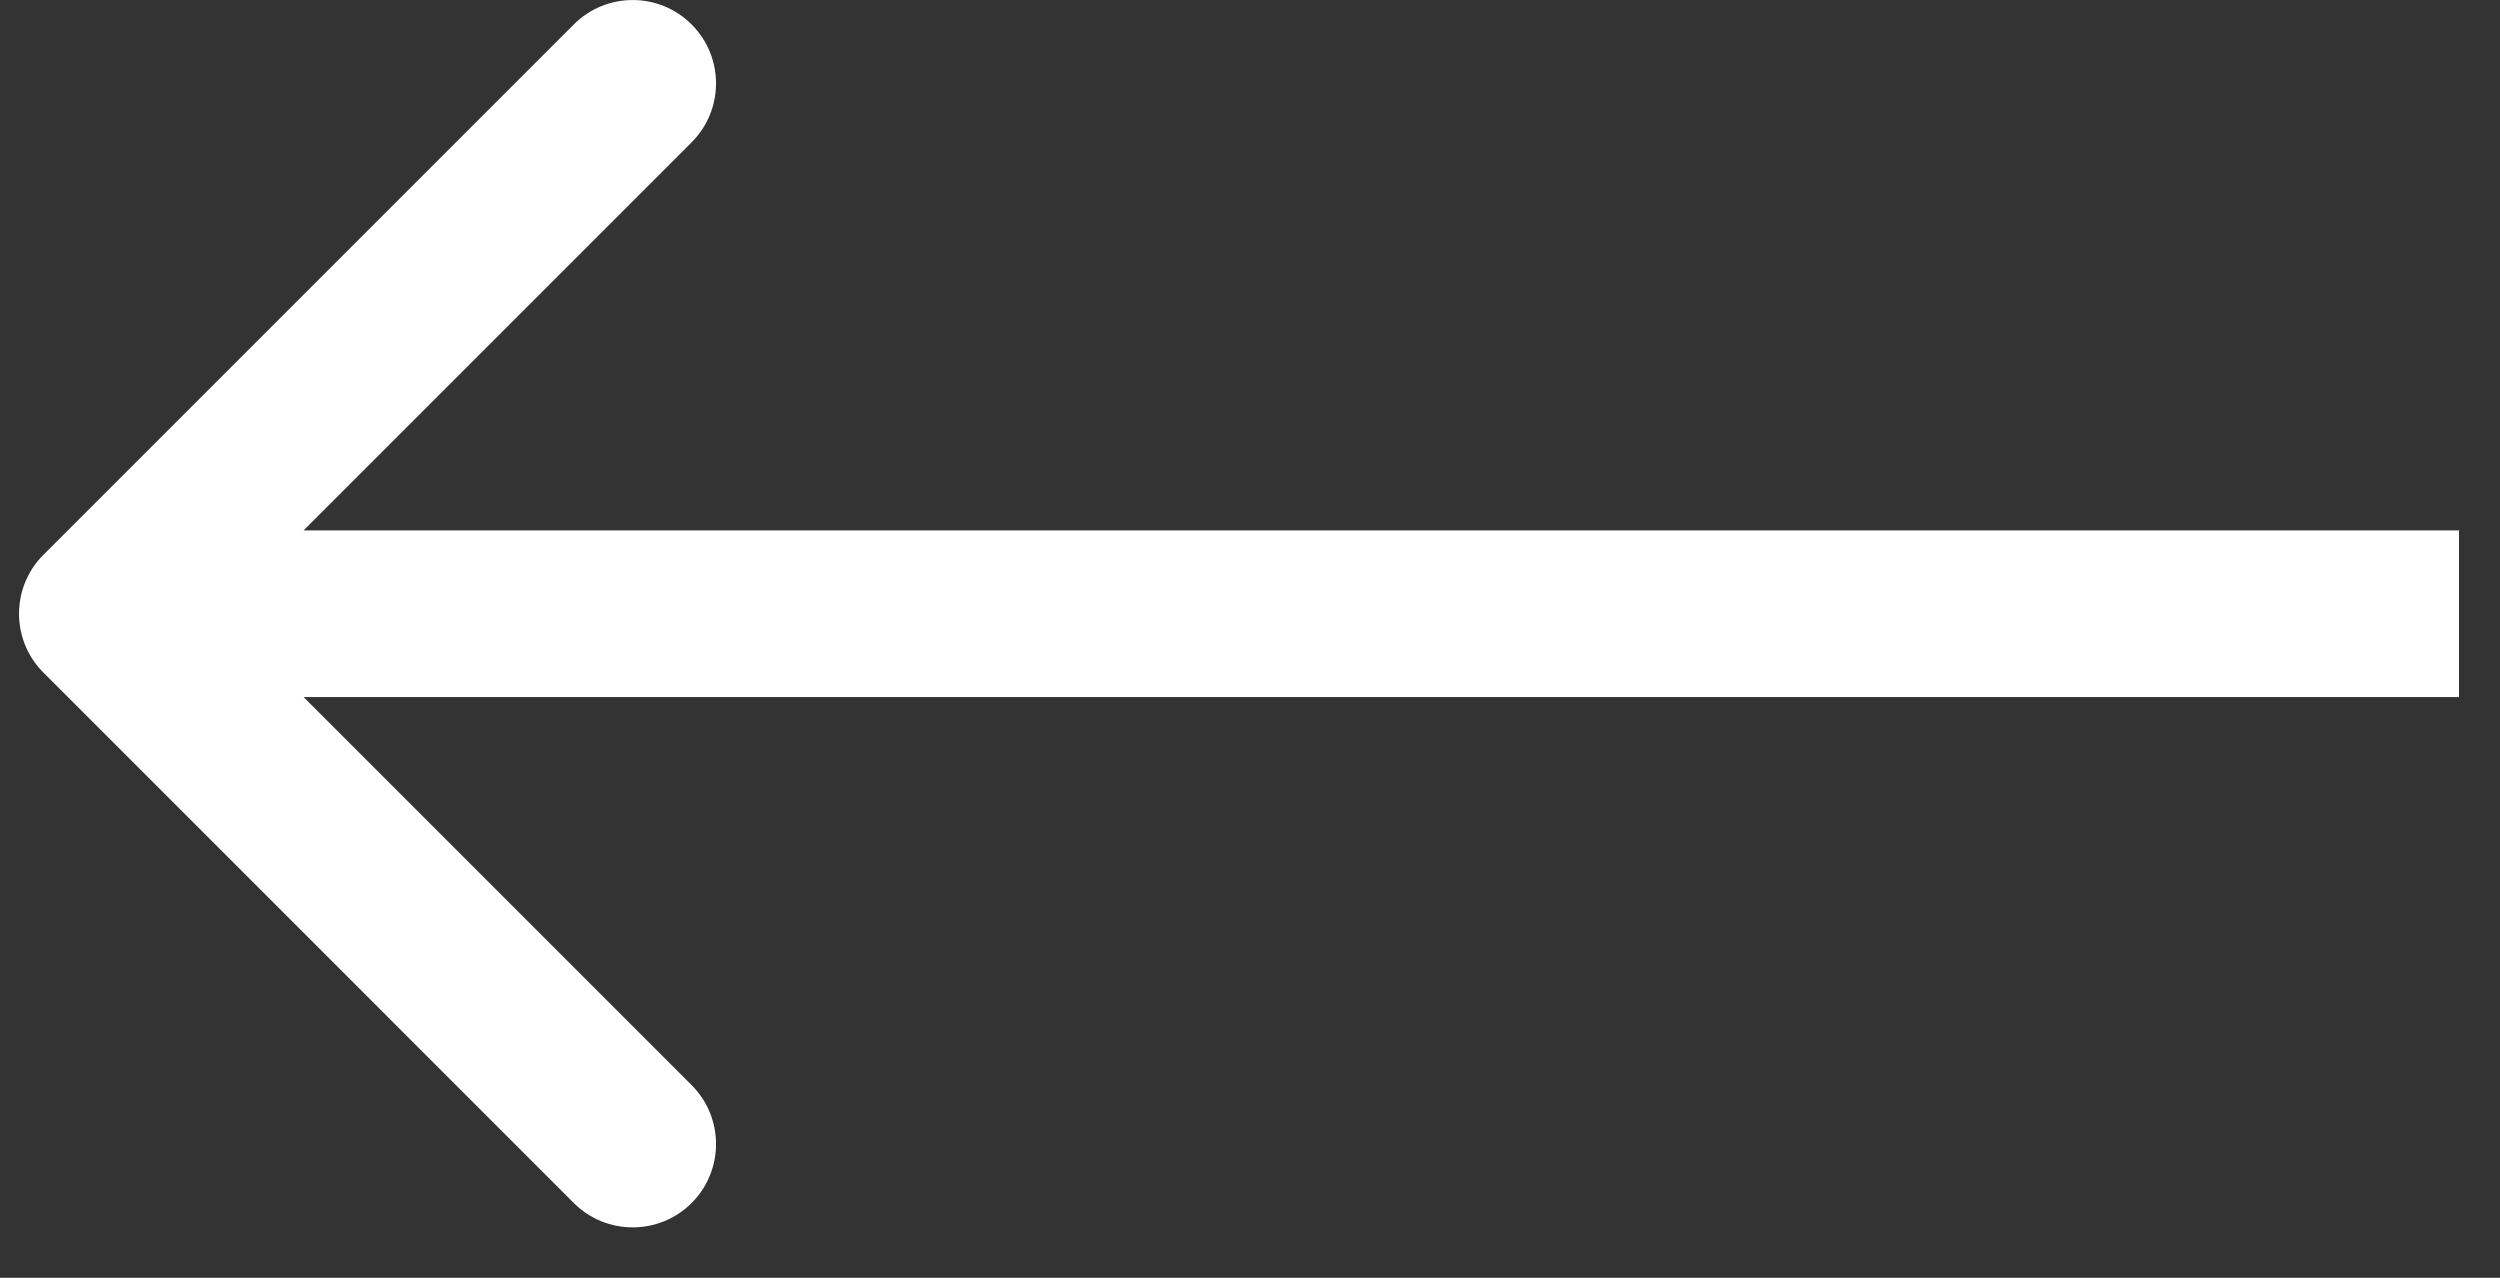 <svg width="45" height="23" viewBox="0 0 45 23" fill="none" xmlns="http://www.w3.org/2000/svg">
<rect x="0" y="0" width="45" height="23" fill="#333333" stroke="none"/>
<path d="M0.782 9.986C0.196 10.572 0.196 11.522 0.782 12.107L10.328 21.654C10.914 22.239 11.864 22.239 12.449 21.654C13.035 21.068 13.035 20.118 12.449 19.532L3.964 11.047L12.449 2.562C13.035 1.976 13.035 1.026 12.449 0.44C11.864 -0.146 10.914 -0.146 10.328 0.44L0.782 9.986ZM44.262 9.547L1.843 9.547V12.547L44.262 12.547V9.547Z" fill="white"/>
</svg>
